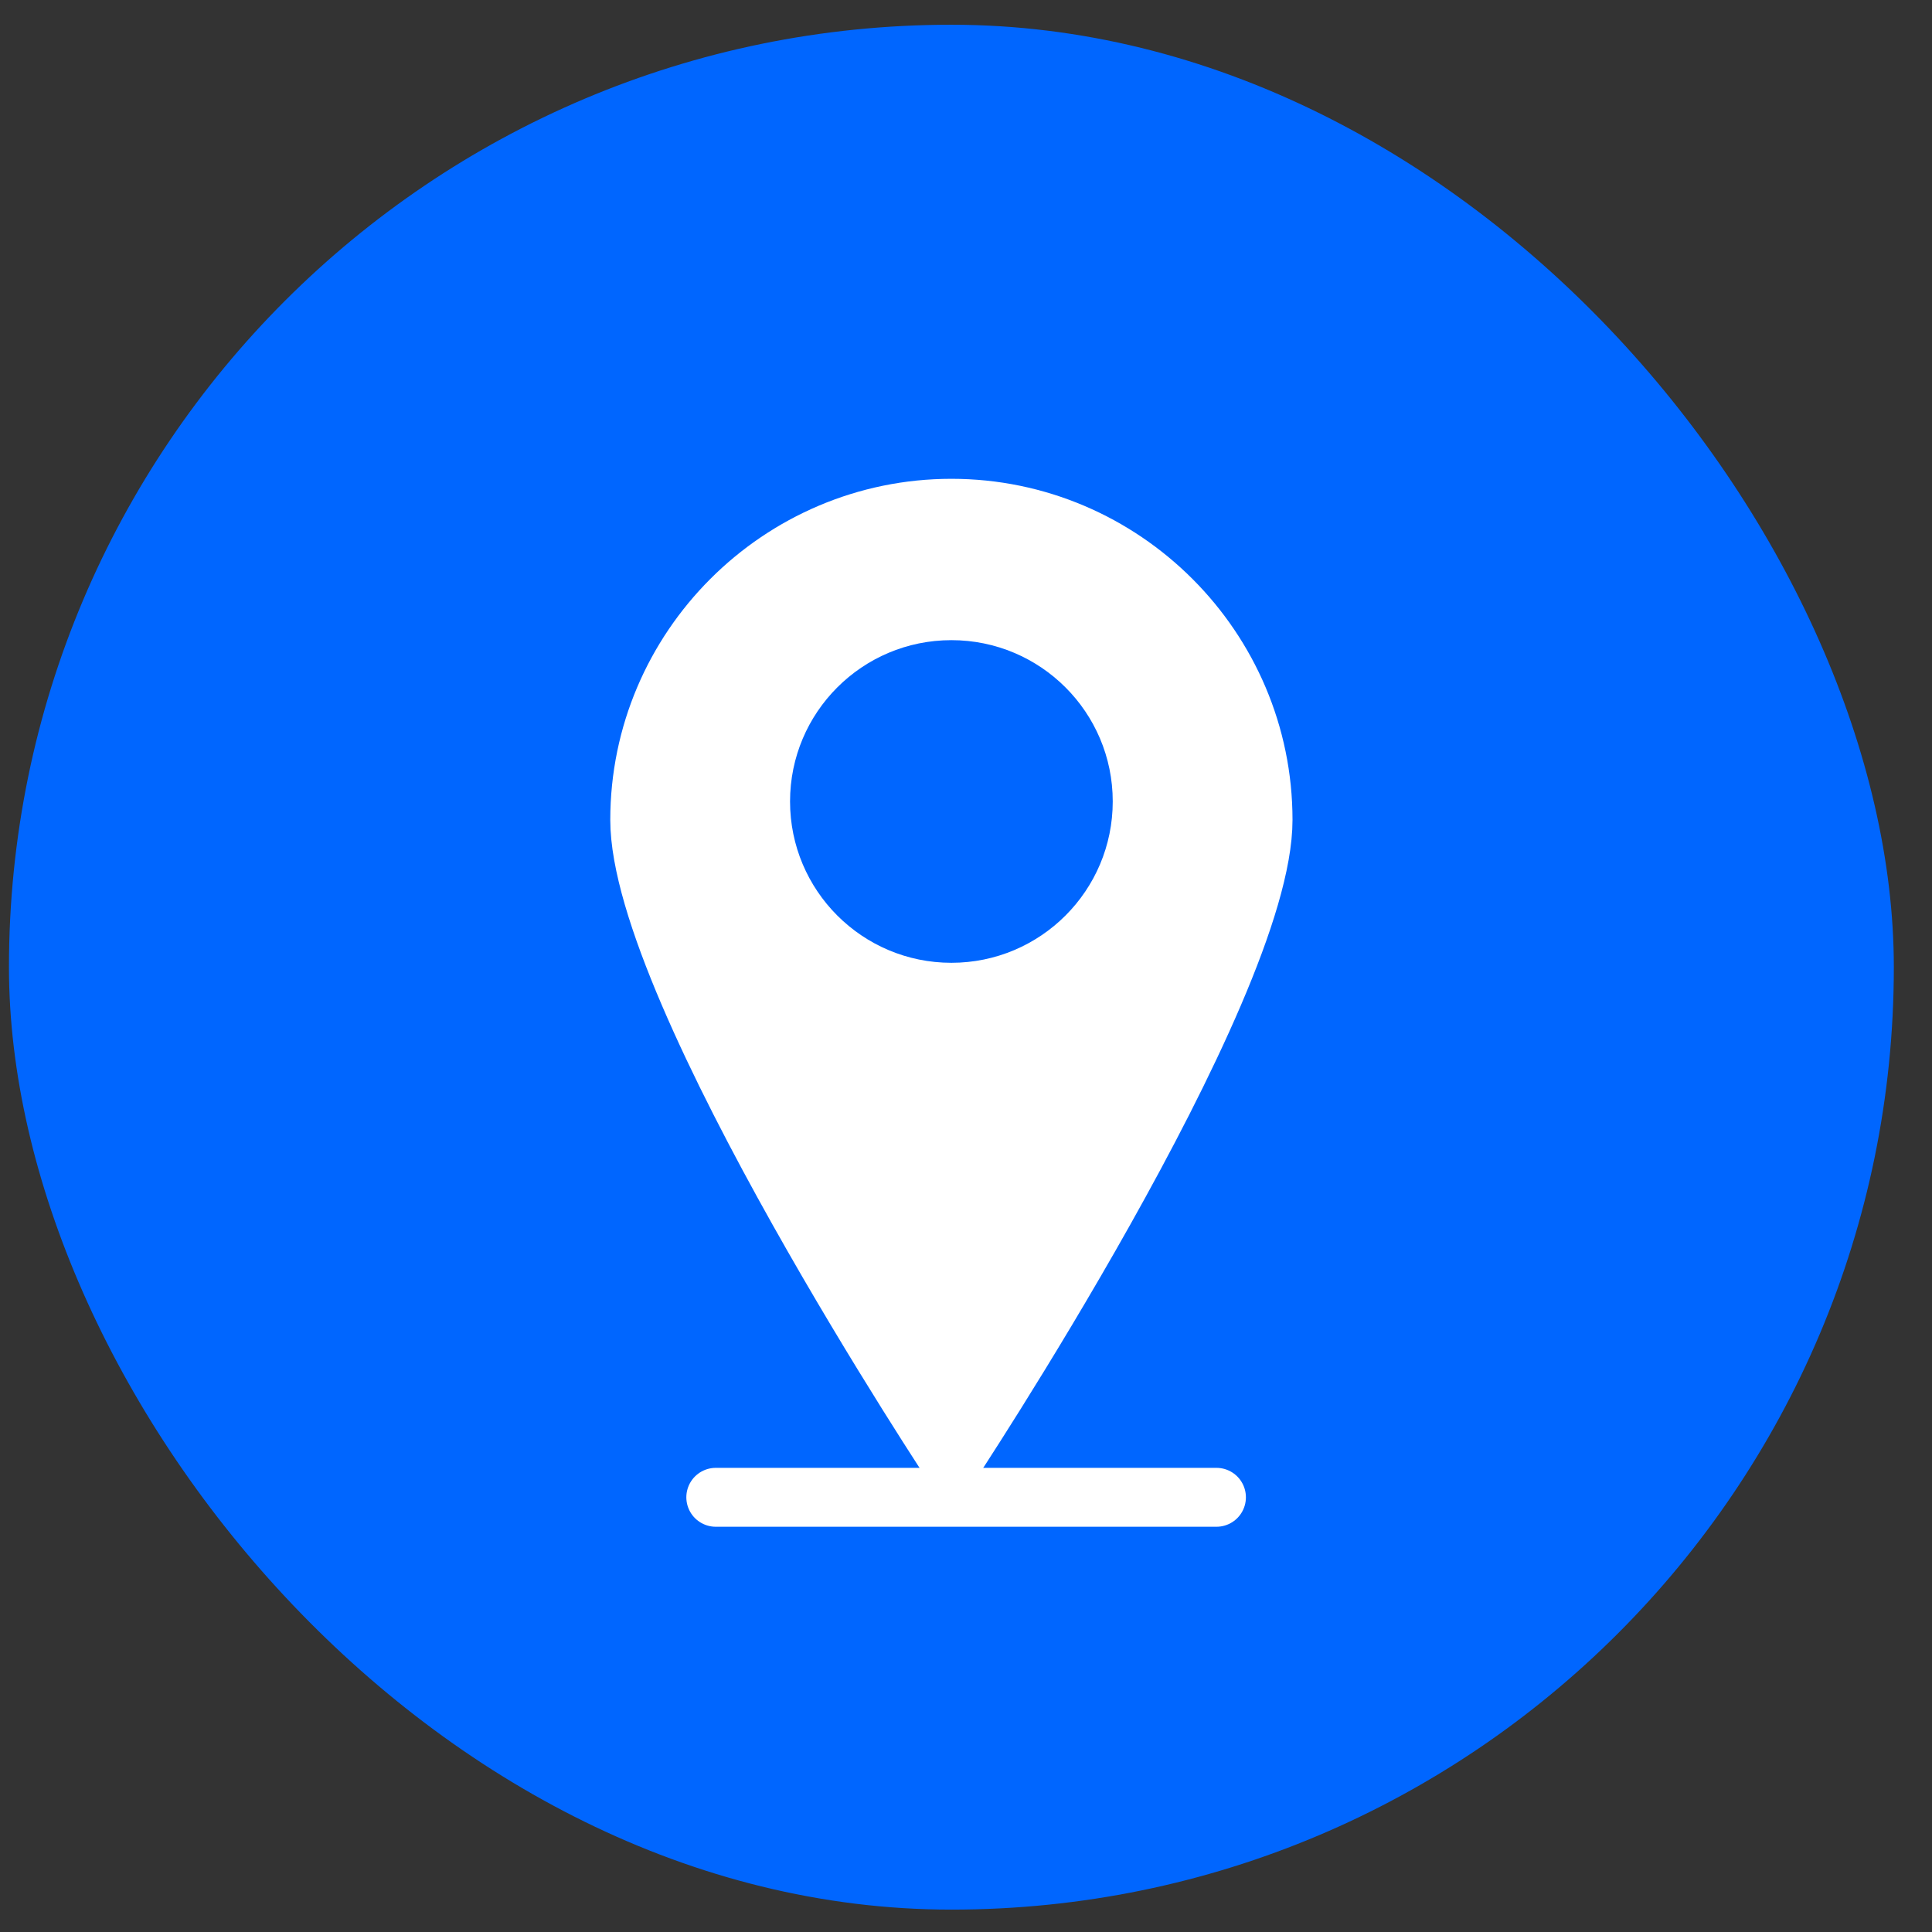 <svg width="41" height="41" viewBox="0 0 41 41" fill="none" xmlns="http://www.w3.org/2000/svg">
<rect x="0" y="0" width="41" height="41" fill="#333333" stroke="none"/>
<rect x="0.19" y="0.525" width="40" height="40" rx="20" fill="#0066FF"/>
<path d="M26.94 17.4C26.94 21.117 20.19 31.291 20.19 31.291C20.19 31.291 13.44 21.117 13.44 17.4C13.44 13.682 16.473 10.65 20.19 10.65C23.908 10.65 26.94 13.682 26.94 17.4Z" fill="white" stroke="white" stroke-width="0.978" stroke-miterlimit="10" stroke-linecap="round" stroke-linejoin="round"/>
<path d="M20.19 20.432C22.081 20.432 23.614 18.899 23.614 17.008C23.614 15.117 22.081 13.585 20.19 13.585C18.299 13.585 16.766 15.117 16.766 17.008C16.766 18.899 18.299 20.432 20.19 20.432Z" fill="#0066FF"/>
<path d="M15.19 31.775H25.815" stroke="white" stroke-width="1.25" stroke-linecap="round"/>
</svg>

